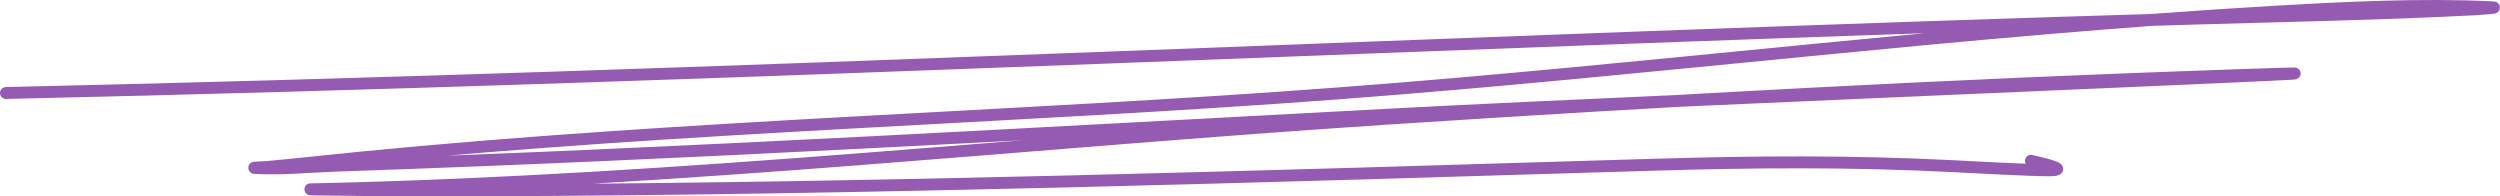 <svg width="420" height="33" viewBox="0 0 420 33" fill="none" xmlns="http://www.w3.org/2000/svg">
  <!-- Esto asegura que el fondo del SVG es transparente -->
  <rect width="100%" height="100%" fill="none"/>
  <path d="M1 15.622C123.656 12.898 245.969 6.783 368.549 3.131C384.276 2.663 400.049 2.377 415.746 1.566C416.773 1.513 419.818 1.284 418.791 1.233C406.893 0.641 393.997 1.285 382.252 1.966C329.517 5.021 277.434 11.736 224.858 15.689C170.169 19.8 114.984 21.134 60.535 26.481C56.394 26.887 49.671 27.622 44.995 28.046C44.262 28.113 42.052 28.172 42.79 28.213C47.467 28.471 52.172 27.971 56.859 27.813C116.47 25.804 175.929 22.282 235.41 19.153C282.257 16.688 422.997 11.029 376.057 12.624C328.221 14.25 280.489 16.834 232.838 19.952C173.78 23.817 114.53 30.334 55.127 31.743C51.495 31.829 50.986 31.796 54.602 31.843C65.644 31.989 66.988 32.032 81.272 31.977C146.807 31.721 212.227 29.666 277.673 27.68C294.815 27.16 311.028 27.05 328.072 27.913C329.926 28.007 340.901 28.612 344.137 28.612C348.706 28.612 341.274 27.04 341.197 27.014" stroke="#955AB1" stroke-width="2" stroke-linecap="round"/>
</svg>
